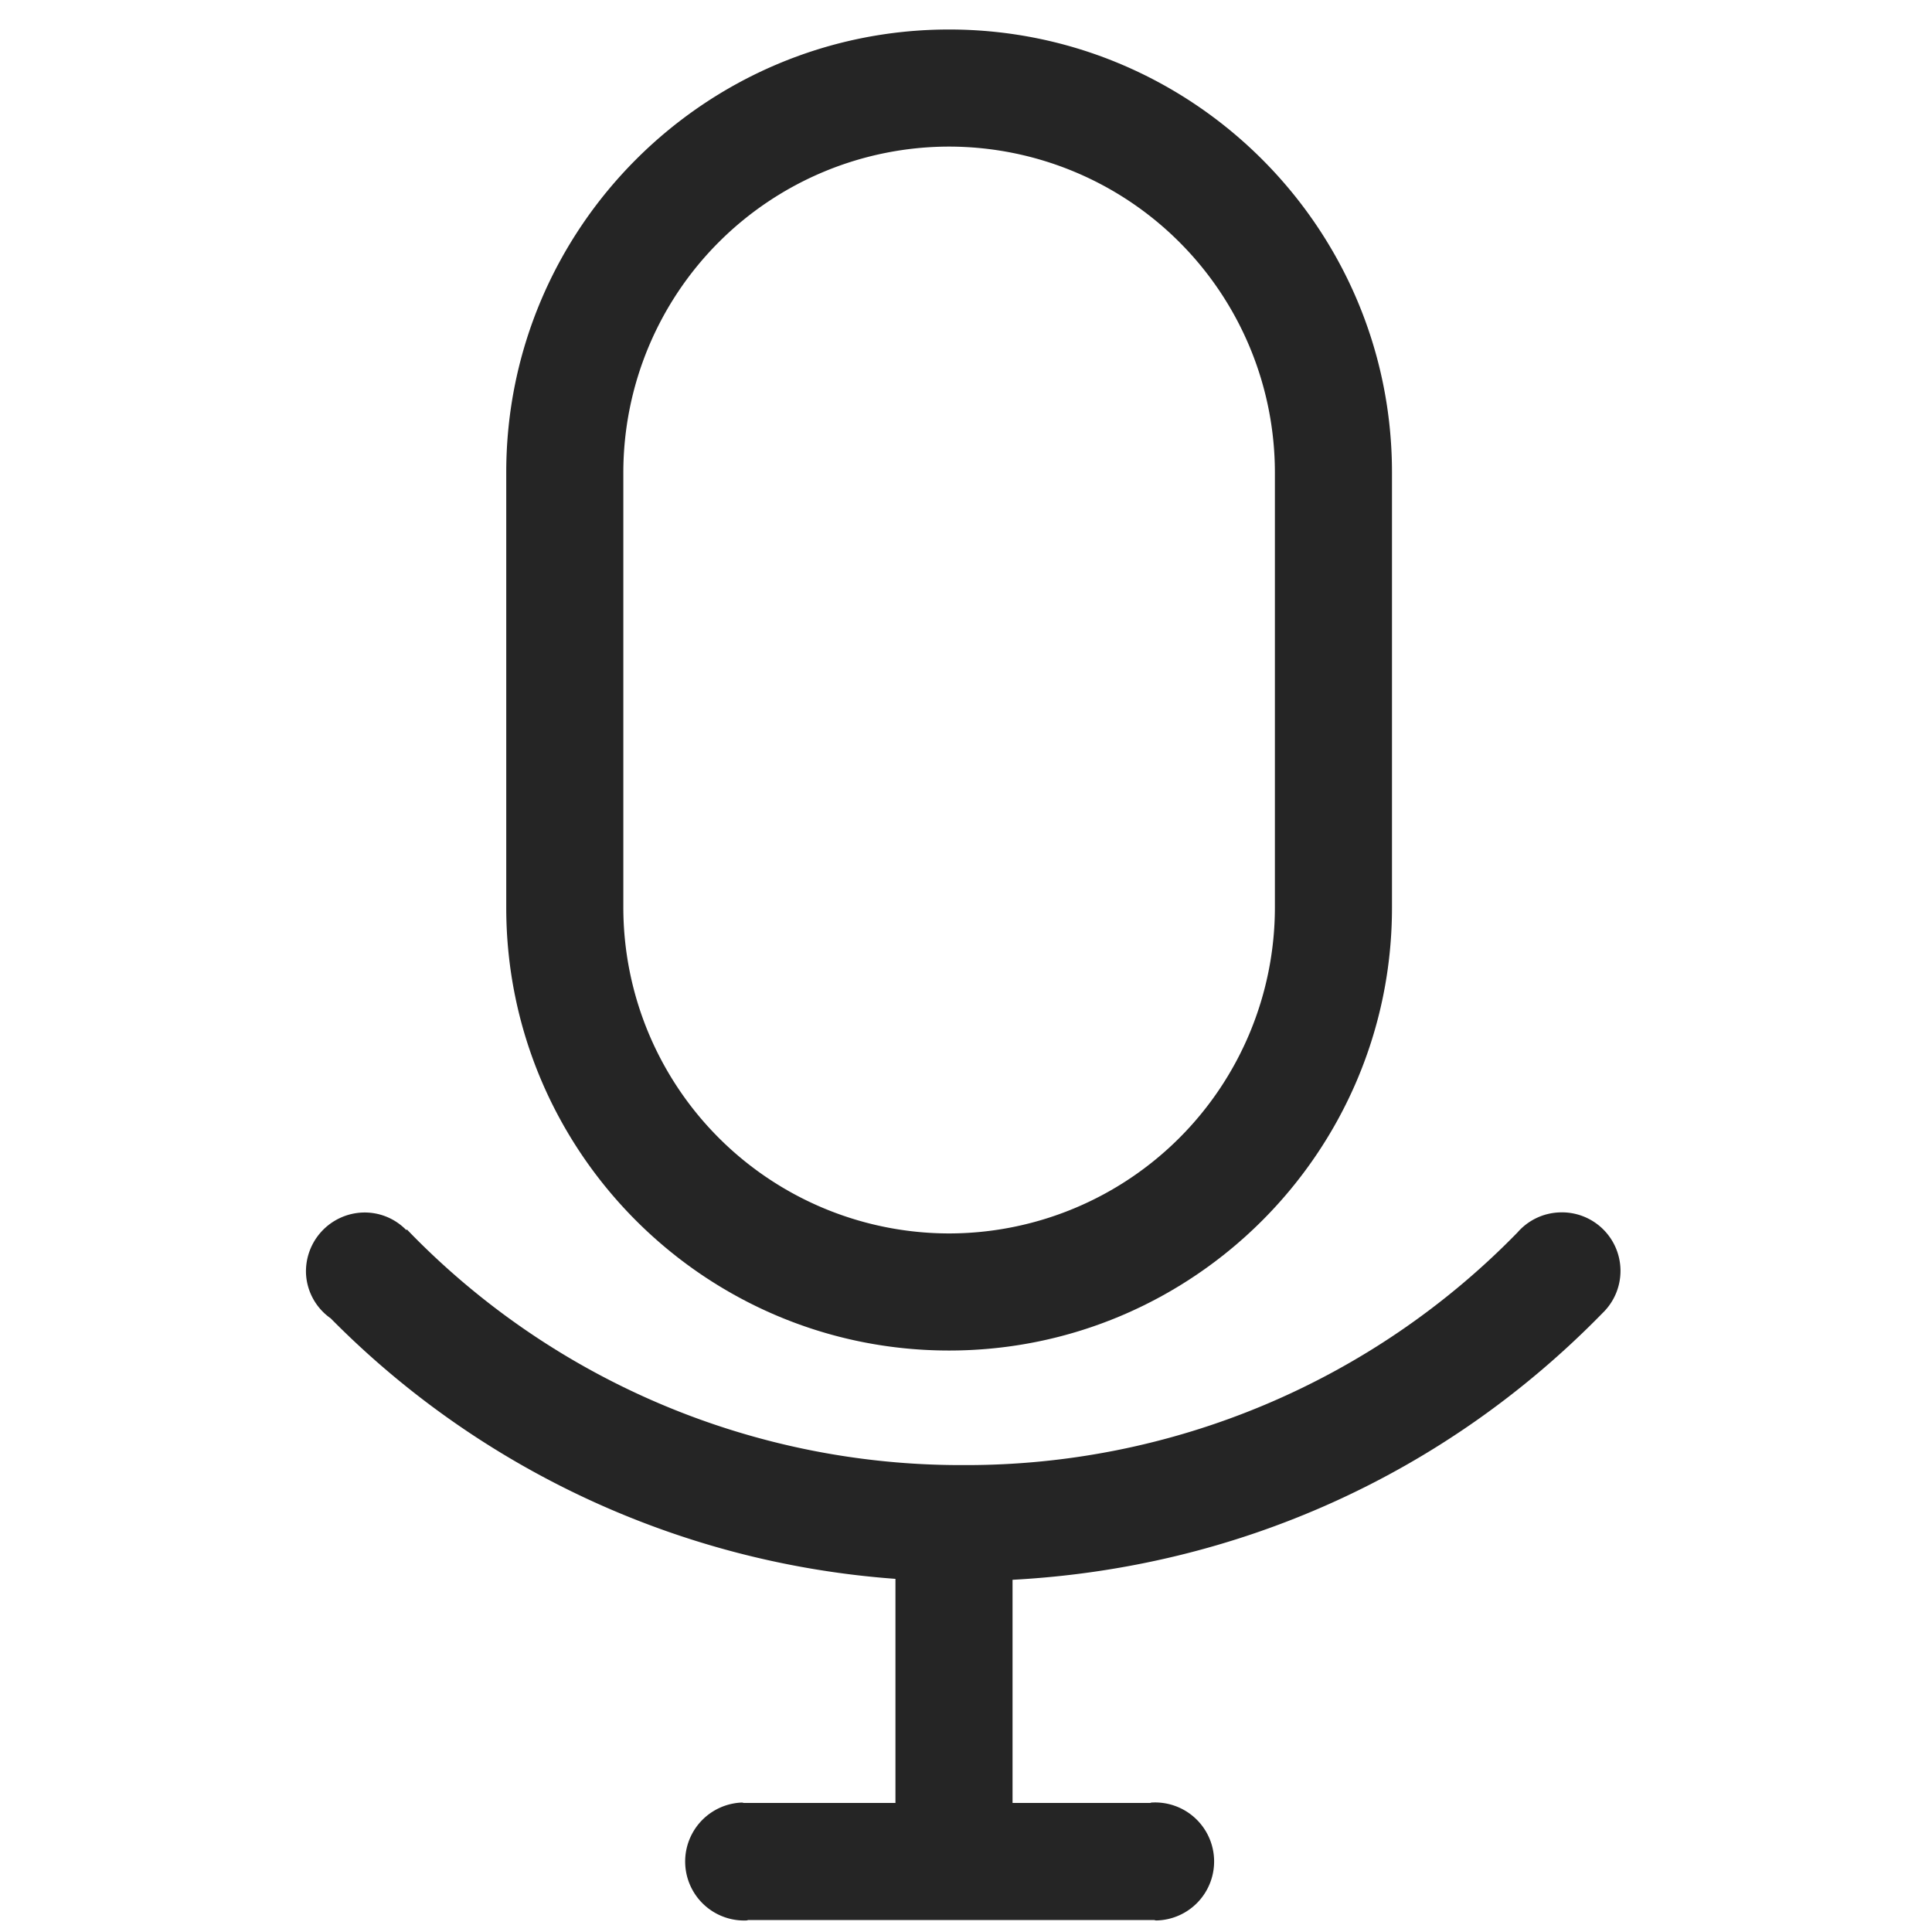 <?xml version="1.0" standalone="no"?><!DOCTYPE svg PUBLIC "-//W3C//DTD SVG 1.1//EN" "http://www.w3.org/Graphics/SVG/1.1/DTD/svg11.dtd"><svg t="1646300295510" class="icon" viewBox="0 0 1024 1024" version="1.1" xmlns="http://www.w3.org/2000/svg" p-id="2375" xmlns:xlink="http://www.w3.org/1999/xlink" width="16" height="16"><defs><style type="text/css"></style></defs><path d="M175.228 698.709a468.558 468.558 0 0 0 299.38 138.116v118.784H394.457c-0.465 0-0.838-0.217-1.303-0.217a31.248 31.248 0 0 0 2.544 62.495c0.31 0 0.559-0.186 0.869-0.217h215.04c0.434 0 0.838 0.248 1.303 0.217a31.279 31.279 0 1 0-2.544-62.495c-0.31 0.031-0.559 0.217-0.869 0.217h-72.828v-118.288c118.722-6.361 229.035-55.637 312.785-141.436a31.03 31.03 0 0 0-23.118-53.279 30.968 30.968 0 0 0-22 10.581 407.924 407.924 0 0 1-293.547 123.345A407.769 407.769 0 0 1 215.661 651.636l-0.31 0.341a30.72 30.72 0 0 0-23.242-9.309 31.216 31.216 0 0 0-29.913 32.489 30.72 30.72 0 0 0 13.064 23.583" p-id="2376" fill="#252525"></path><path d="M330.38 250.352a172.839 172.839 0 0 1 172.653-172.653 172.839 172.839 0 0 1 172.684 172.653v230.741a172.839 172.839 0 0 1-172.684 172.653 172.839 172.839 0 0 1-172.653-172.653V250.352z m172.653 465.455c129.427 0 234.744-105.317 234.744-234.713V250.352c0-129.396-105.286-234.713-234.744-234.713-129.396 0-234.713 105.286-234.713 234.713v230.741c0 129.396 105.286 234.713 234.713 234.713z" p-id="2377" fill="#252525"></path></svg>